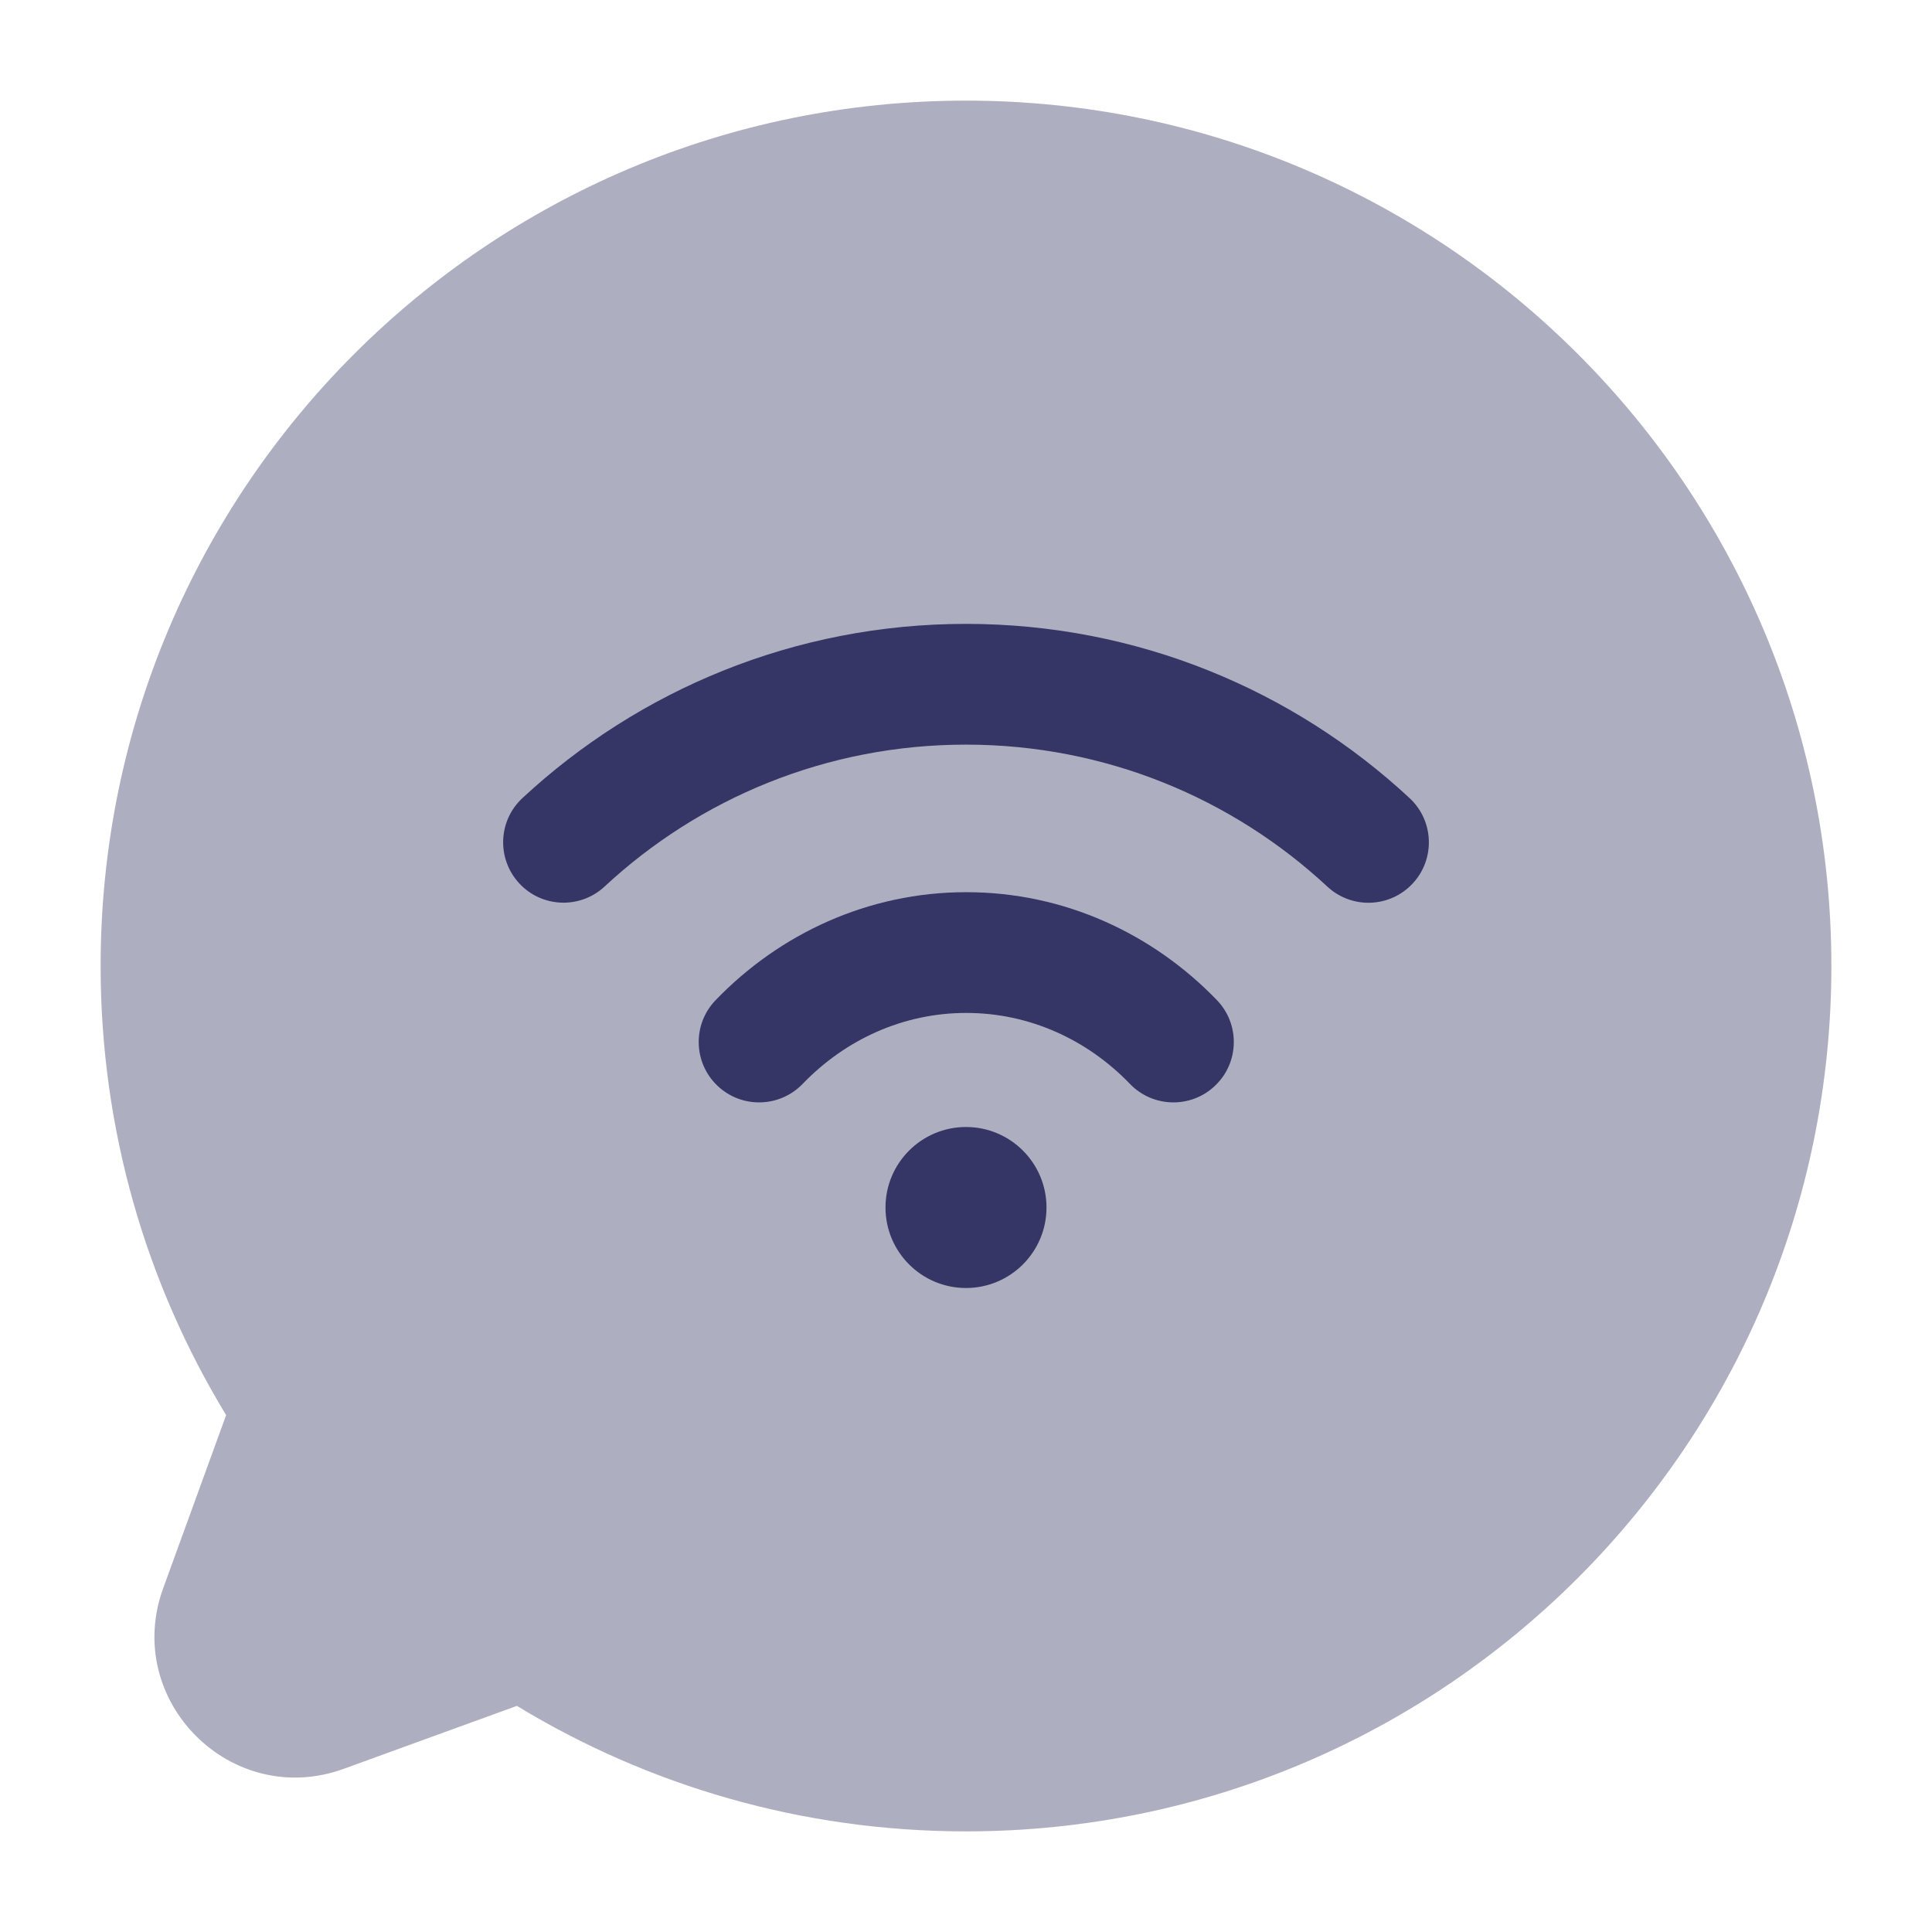 <svg width="24" height="24" viewBox="0 0 24 24" fill="none" xmlns="http://www.w3.org/2000/svg">
<path opacity="0.4" d="M12 1.25C6.063 1.25 1.25 6.063 1.25 12C1.25 14.042 1.82 15.952 2.809 17.579L2.027 19.73C1.52 21.126 2.874 22.48 4.27 21.973L6.421 21.191C8.048 22.18 9.958 22.75 12 22.75C17.937 22.75 22.75 17.937 22.75 12C22.75 6.063 17.937 1.25 12 1.25Z" fill="#353566"/>
<path d="M11.999 9.25C10.265 9.25 8.689 9.918 7.51 11.013C7.207 11.295 6.732 11.277 6.451 10.974C6.169 10.67 6.186 10.196 6.49 9.914C7.934 8.572 9.872 7.75 11.999 7.75C14.128 7.75 16.066 8.572 17.511 9.915C17.814 10.197 17.831 10.672 17.549 10.975C17.267 11.278 16.793 11.296 16.489 11.014C15.311 9.919 13.734 9.25 11.999 9.25Z" fill="#353566"/>
<path d="M12.003 12.583C11.219 12.583 10.501 12.914 9.97 13.465C9.682 13.763 9.207 13.772 8.909 13.484C8.611 13.197 8.602 12.722 8.89 12.424C9.683 11.601 10.783 11.083 12.003 11.083C13.224 11.083 14.323 11.601 15.117 12.424C15.404 12.722 15.396 13.197 15.097 13.484C14.799 13.772 14.324 13.763 14.037 13.465C13.506 12.914 12.788 12.583 12.003 12.583Z" fill="#353566"/>
<path d="M12 14C11.448 14 11 14.448 11 15C11 15.552 11.448 16 12 16C12.552 16 13 15.552 13 15C13 14.448 12.552 14 12 14Z" fill="#353566"/>
</svg>
